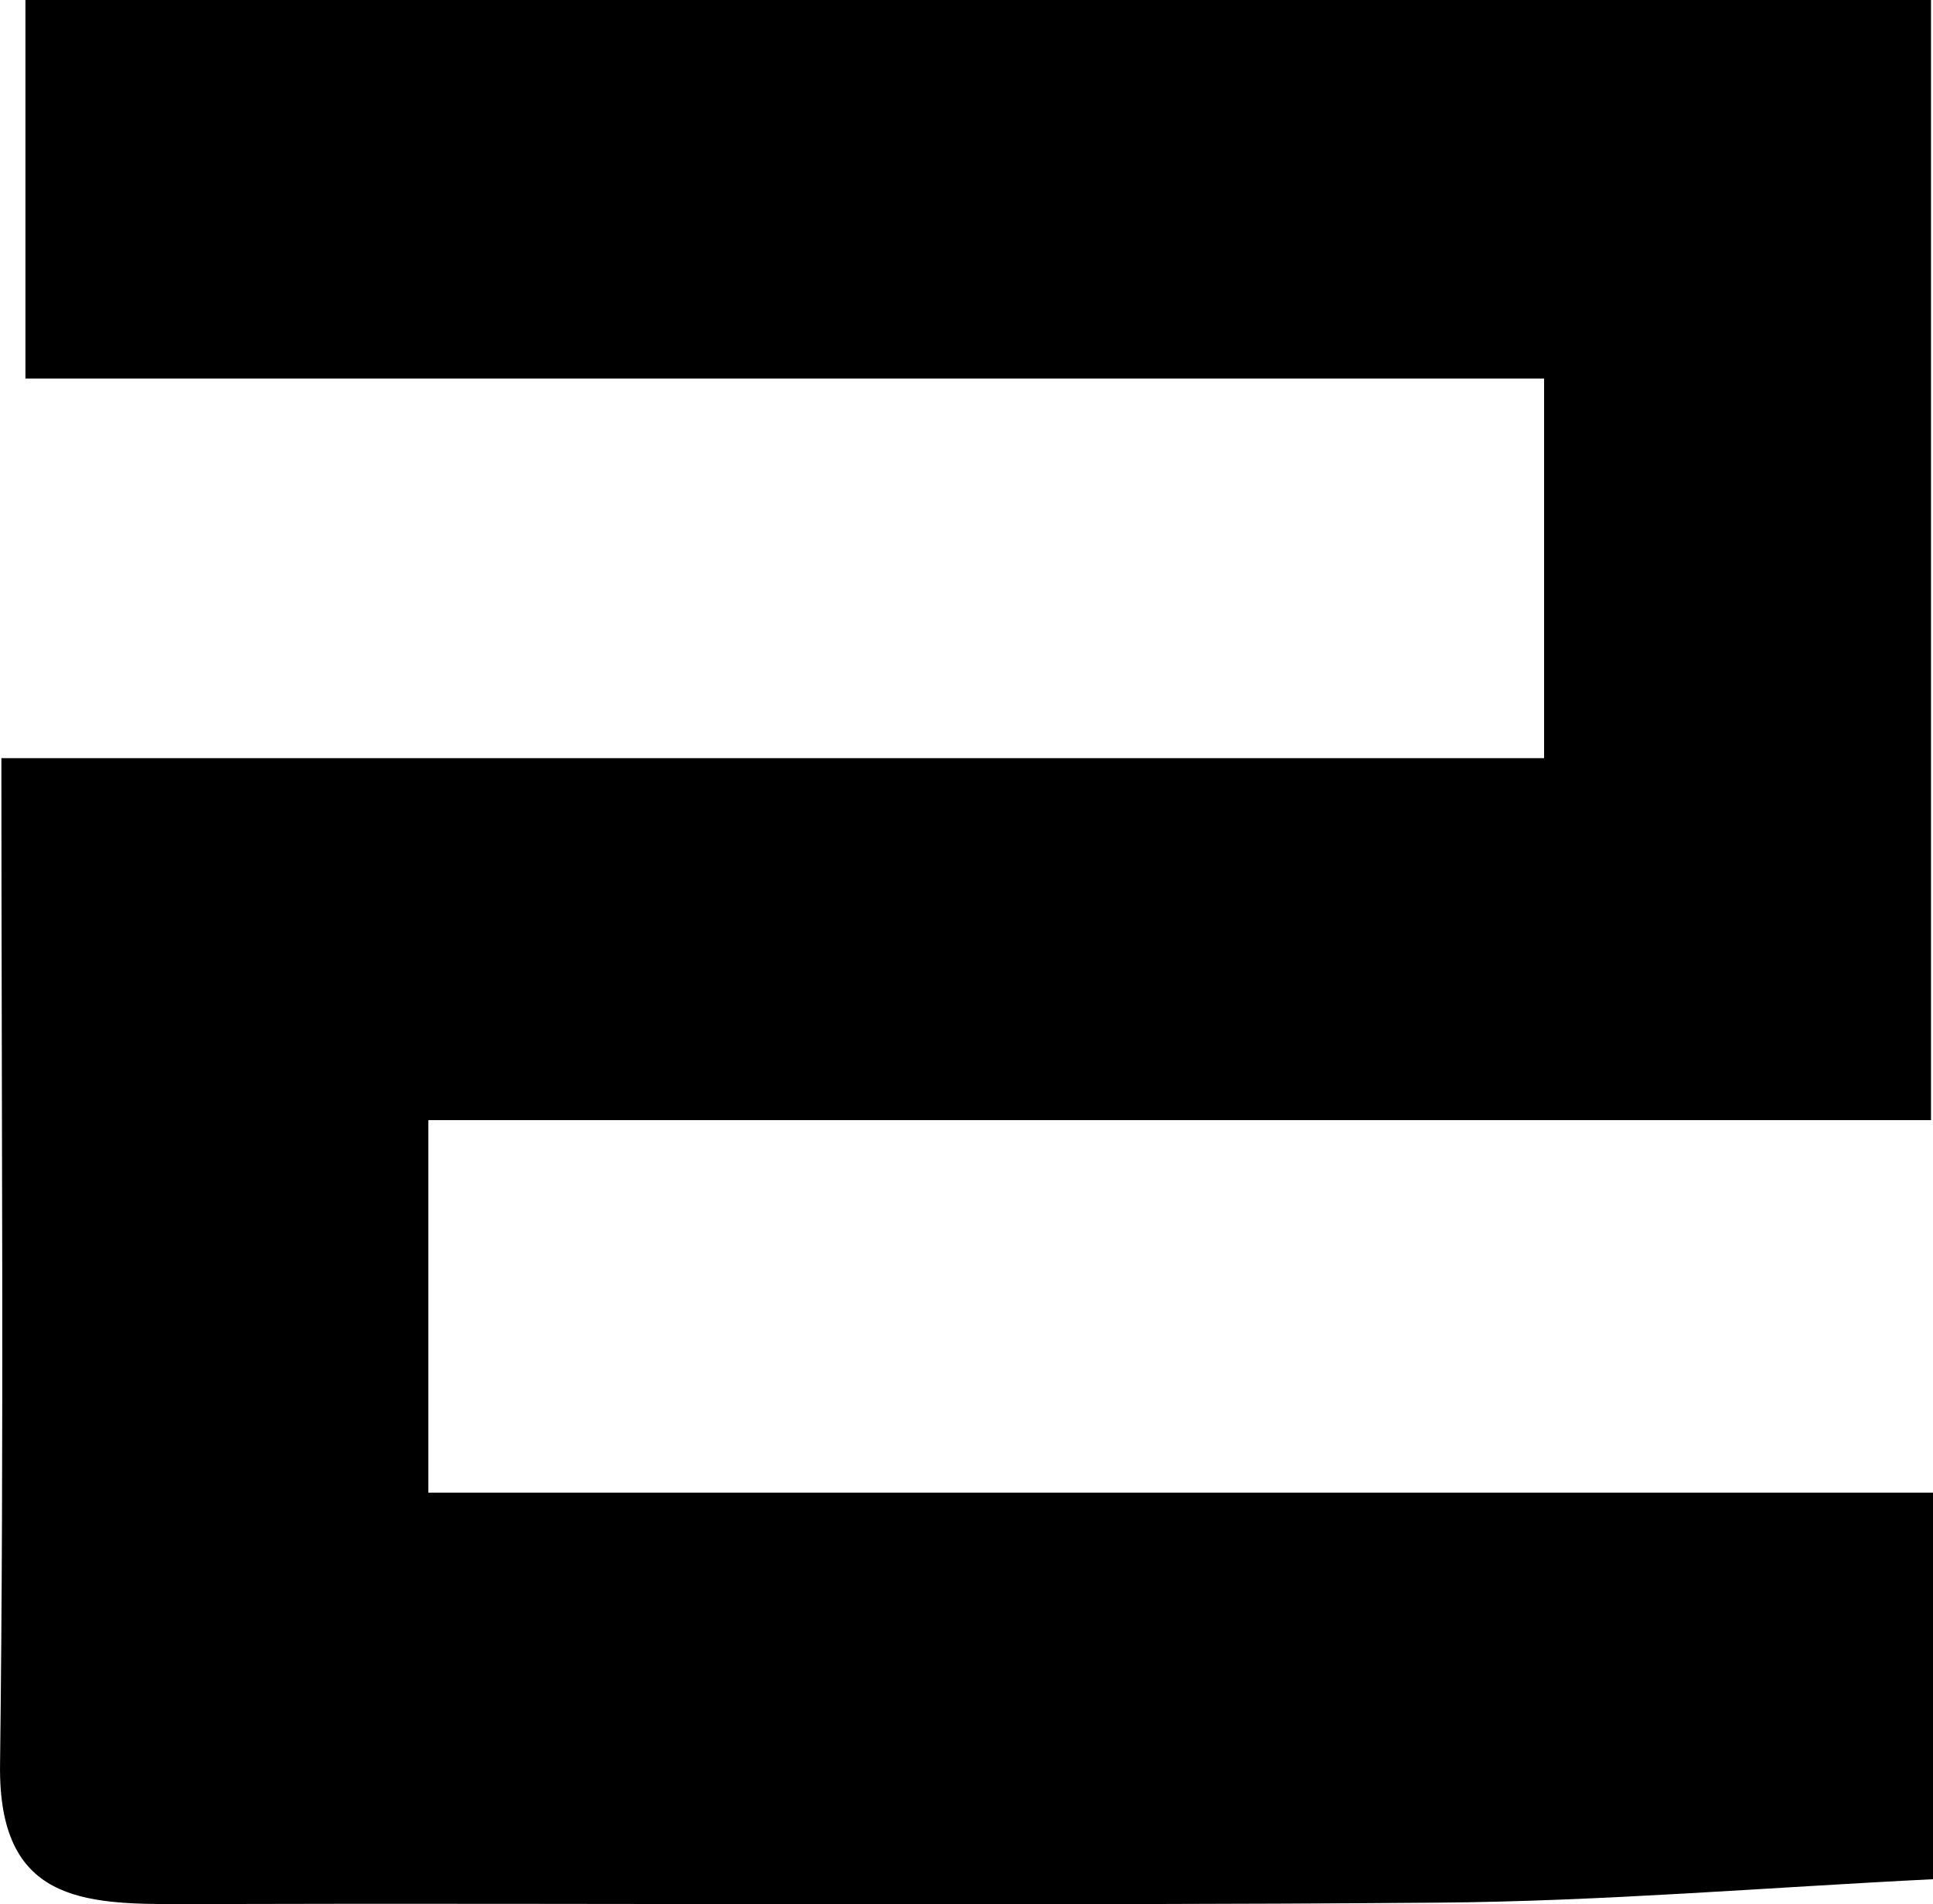<?xml version="1.0" encoding="UTF-8"?><svg id="Calque_2" xmlns="http://www.w3.org/2000/svg" viewBox="0 0 419.53 413.38"><g id="Calque_1-2"><path d="M5.52,82.17V0H419.1V243.16H92.97v80.86H419.53v83.92c-36.18,1.79-71.89,4.81-107.62,5.09-90.87,.72-181.74,.05-272.61,.31-21.38,.06-39.66-.58-39.29-30.21,.89-70.88,.29-141.78,.29-218.55H335.12V82.17H5.52Z"/></g></svg>
